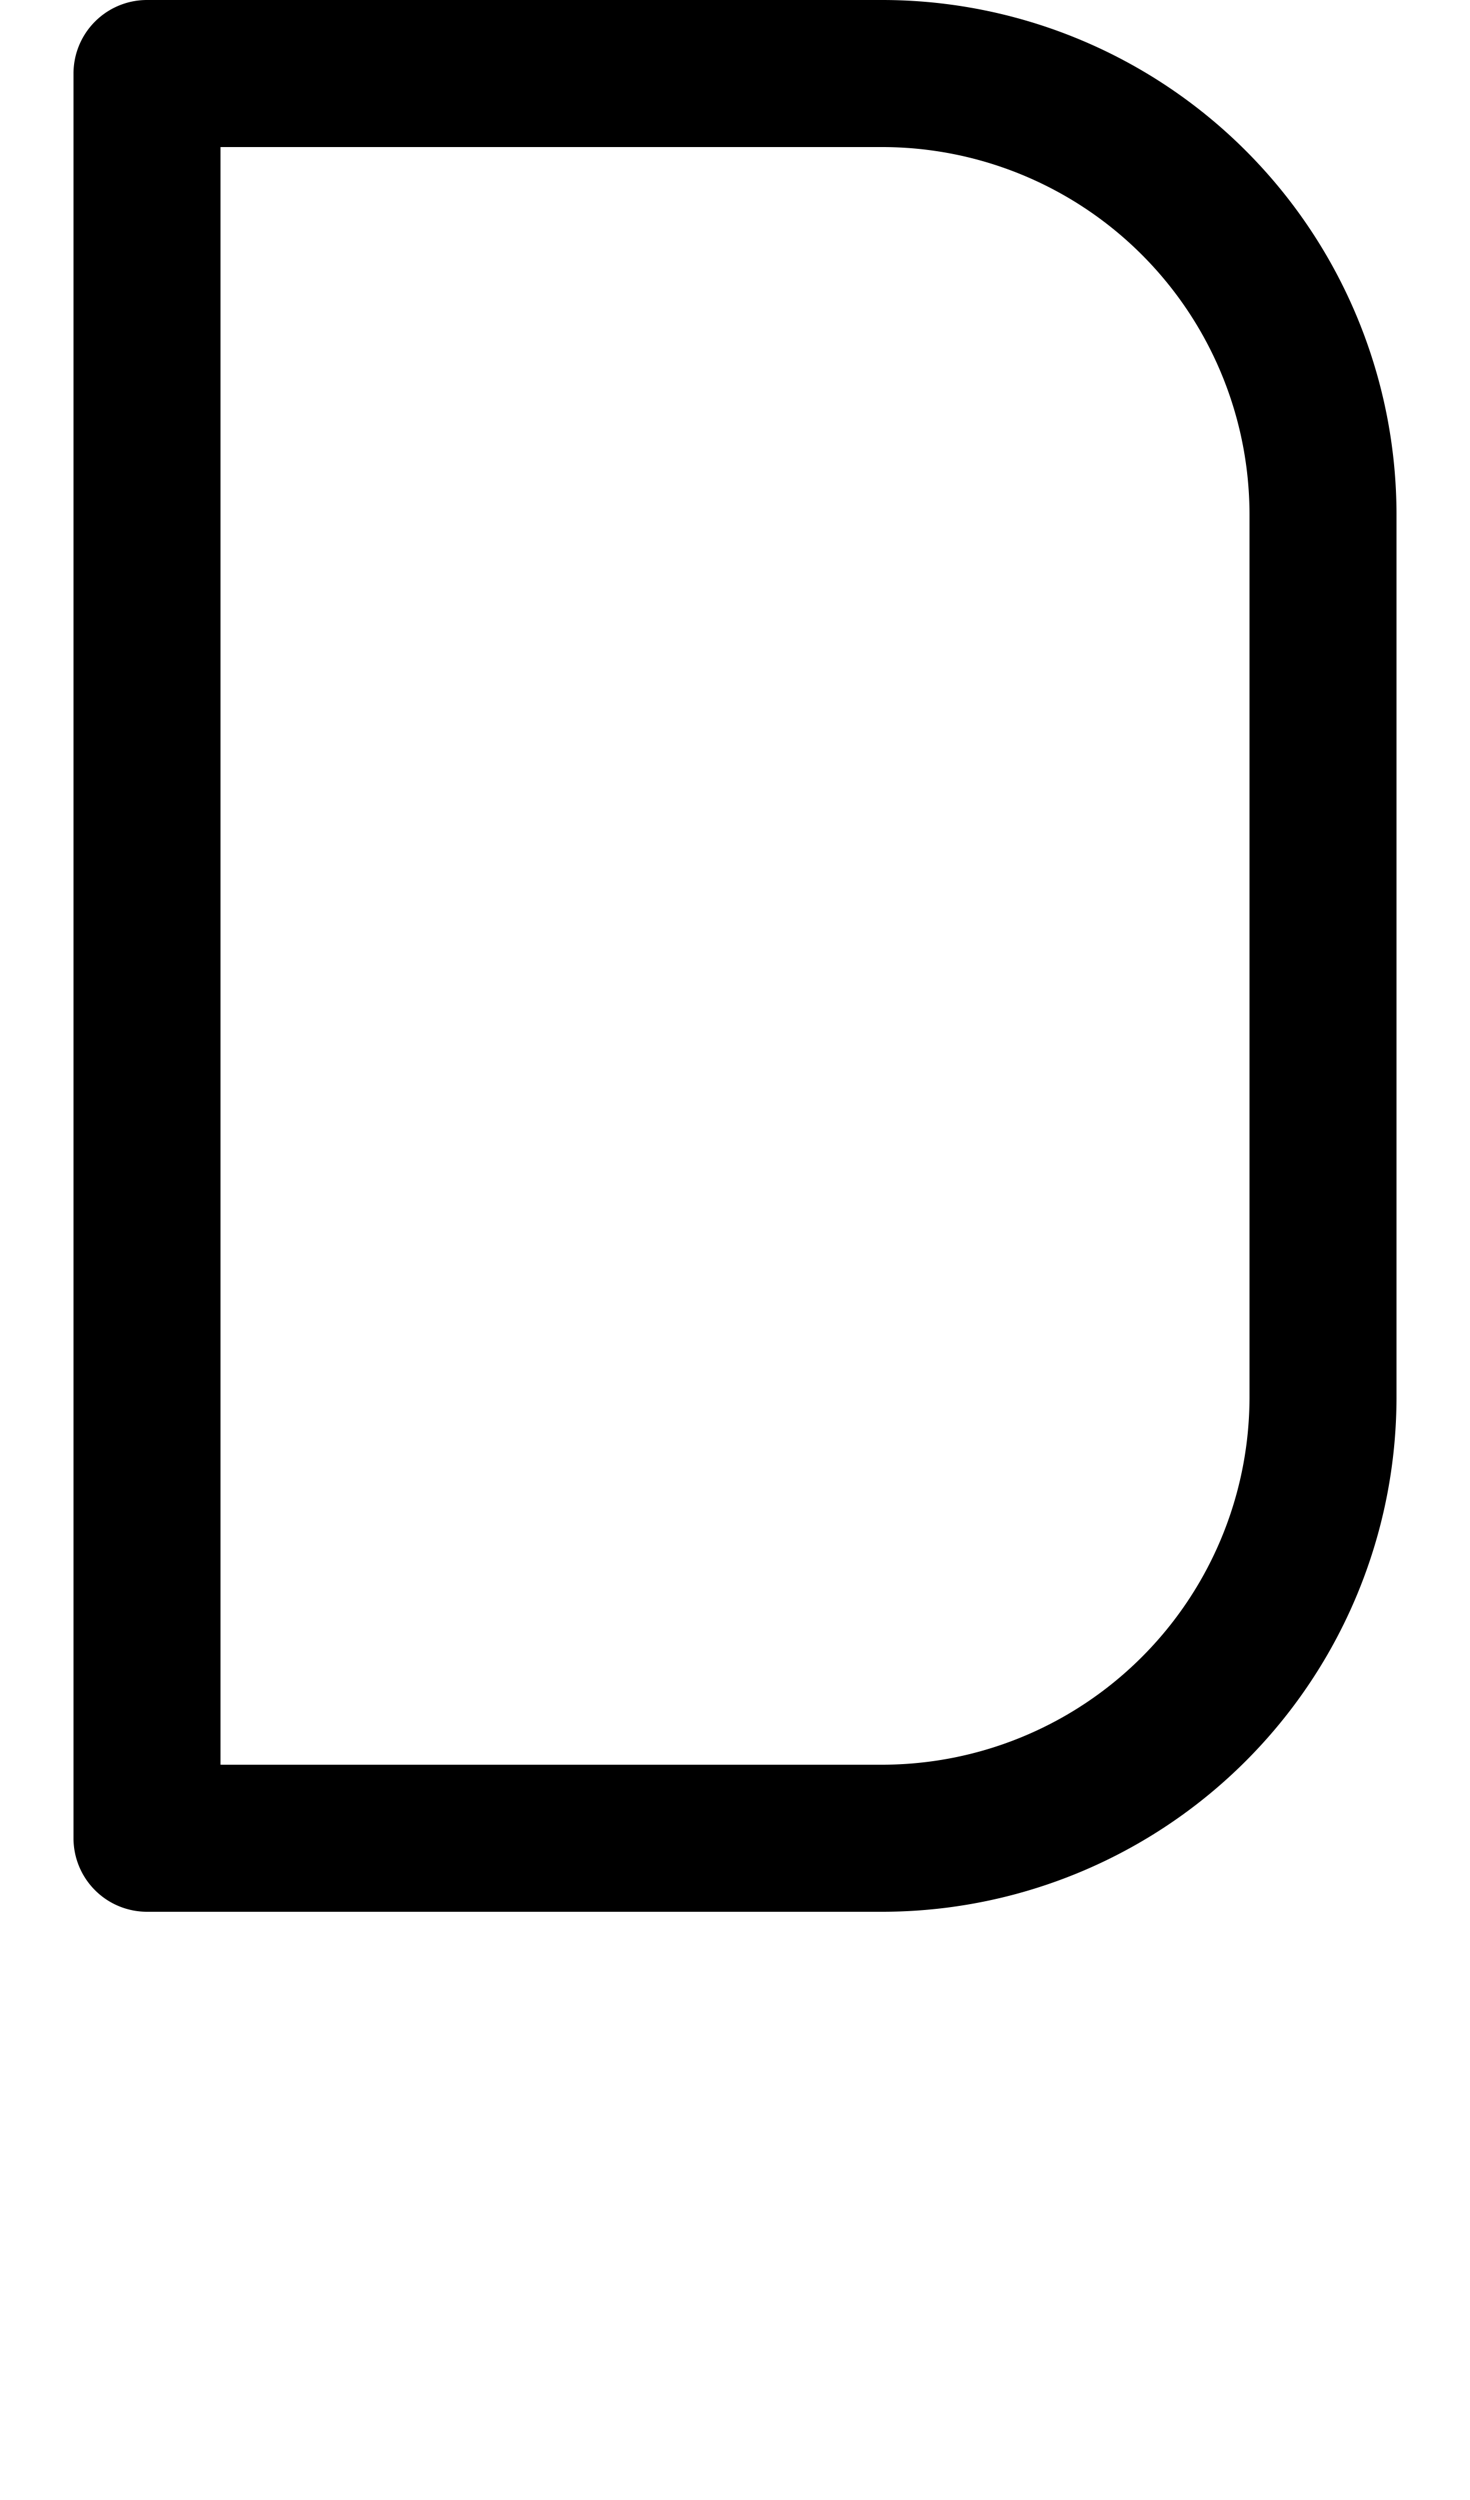 <svg width="500" height="850" xmlns="http://www.w3.org/2000/svg" xmlns:svg="http://www.w3.org/2000/svg">
    <path
        d="M 50 0 A 25 25 0 0 0 25 25 L 25 625 A 25 25 0 0 0 50 650 L 300 650 A 175 175 0 0 0 475 475 L 475 175 A 175 175 0 0 0 300 0 L 50 0 z M 75 50 L 300 50 A 125 125 0 0 1 425 175 L 425 475 A 125 125 0 0 1 300 600 L 75 600 L 75 50 z " />
</svg>
